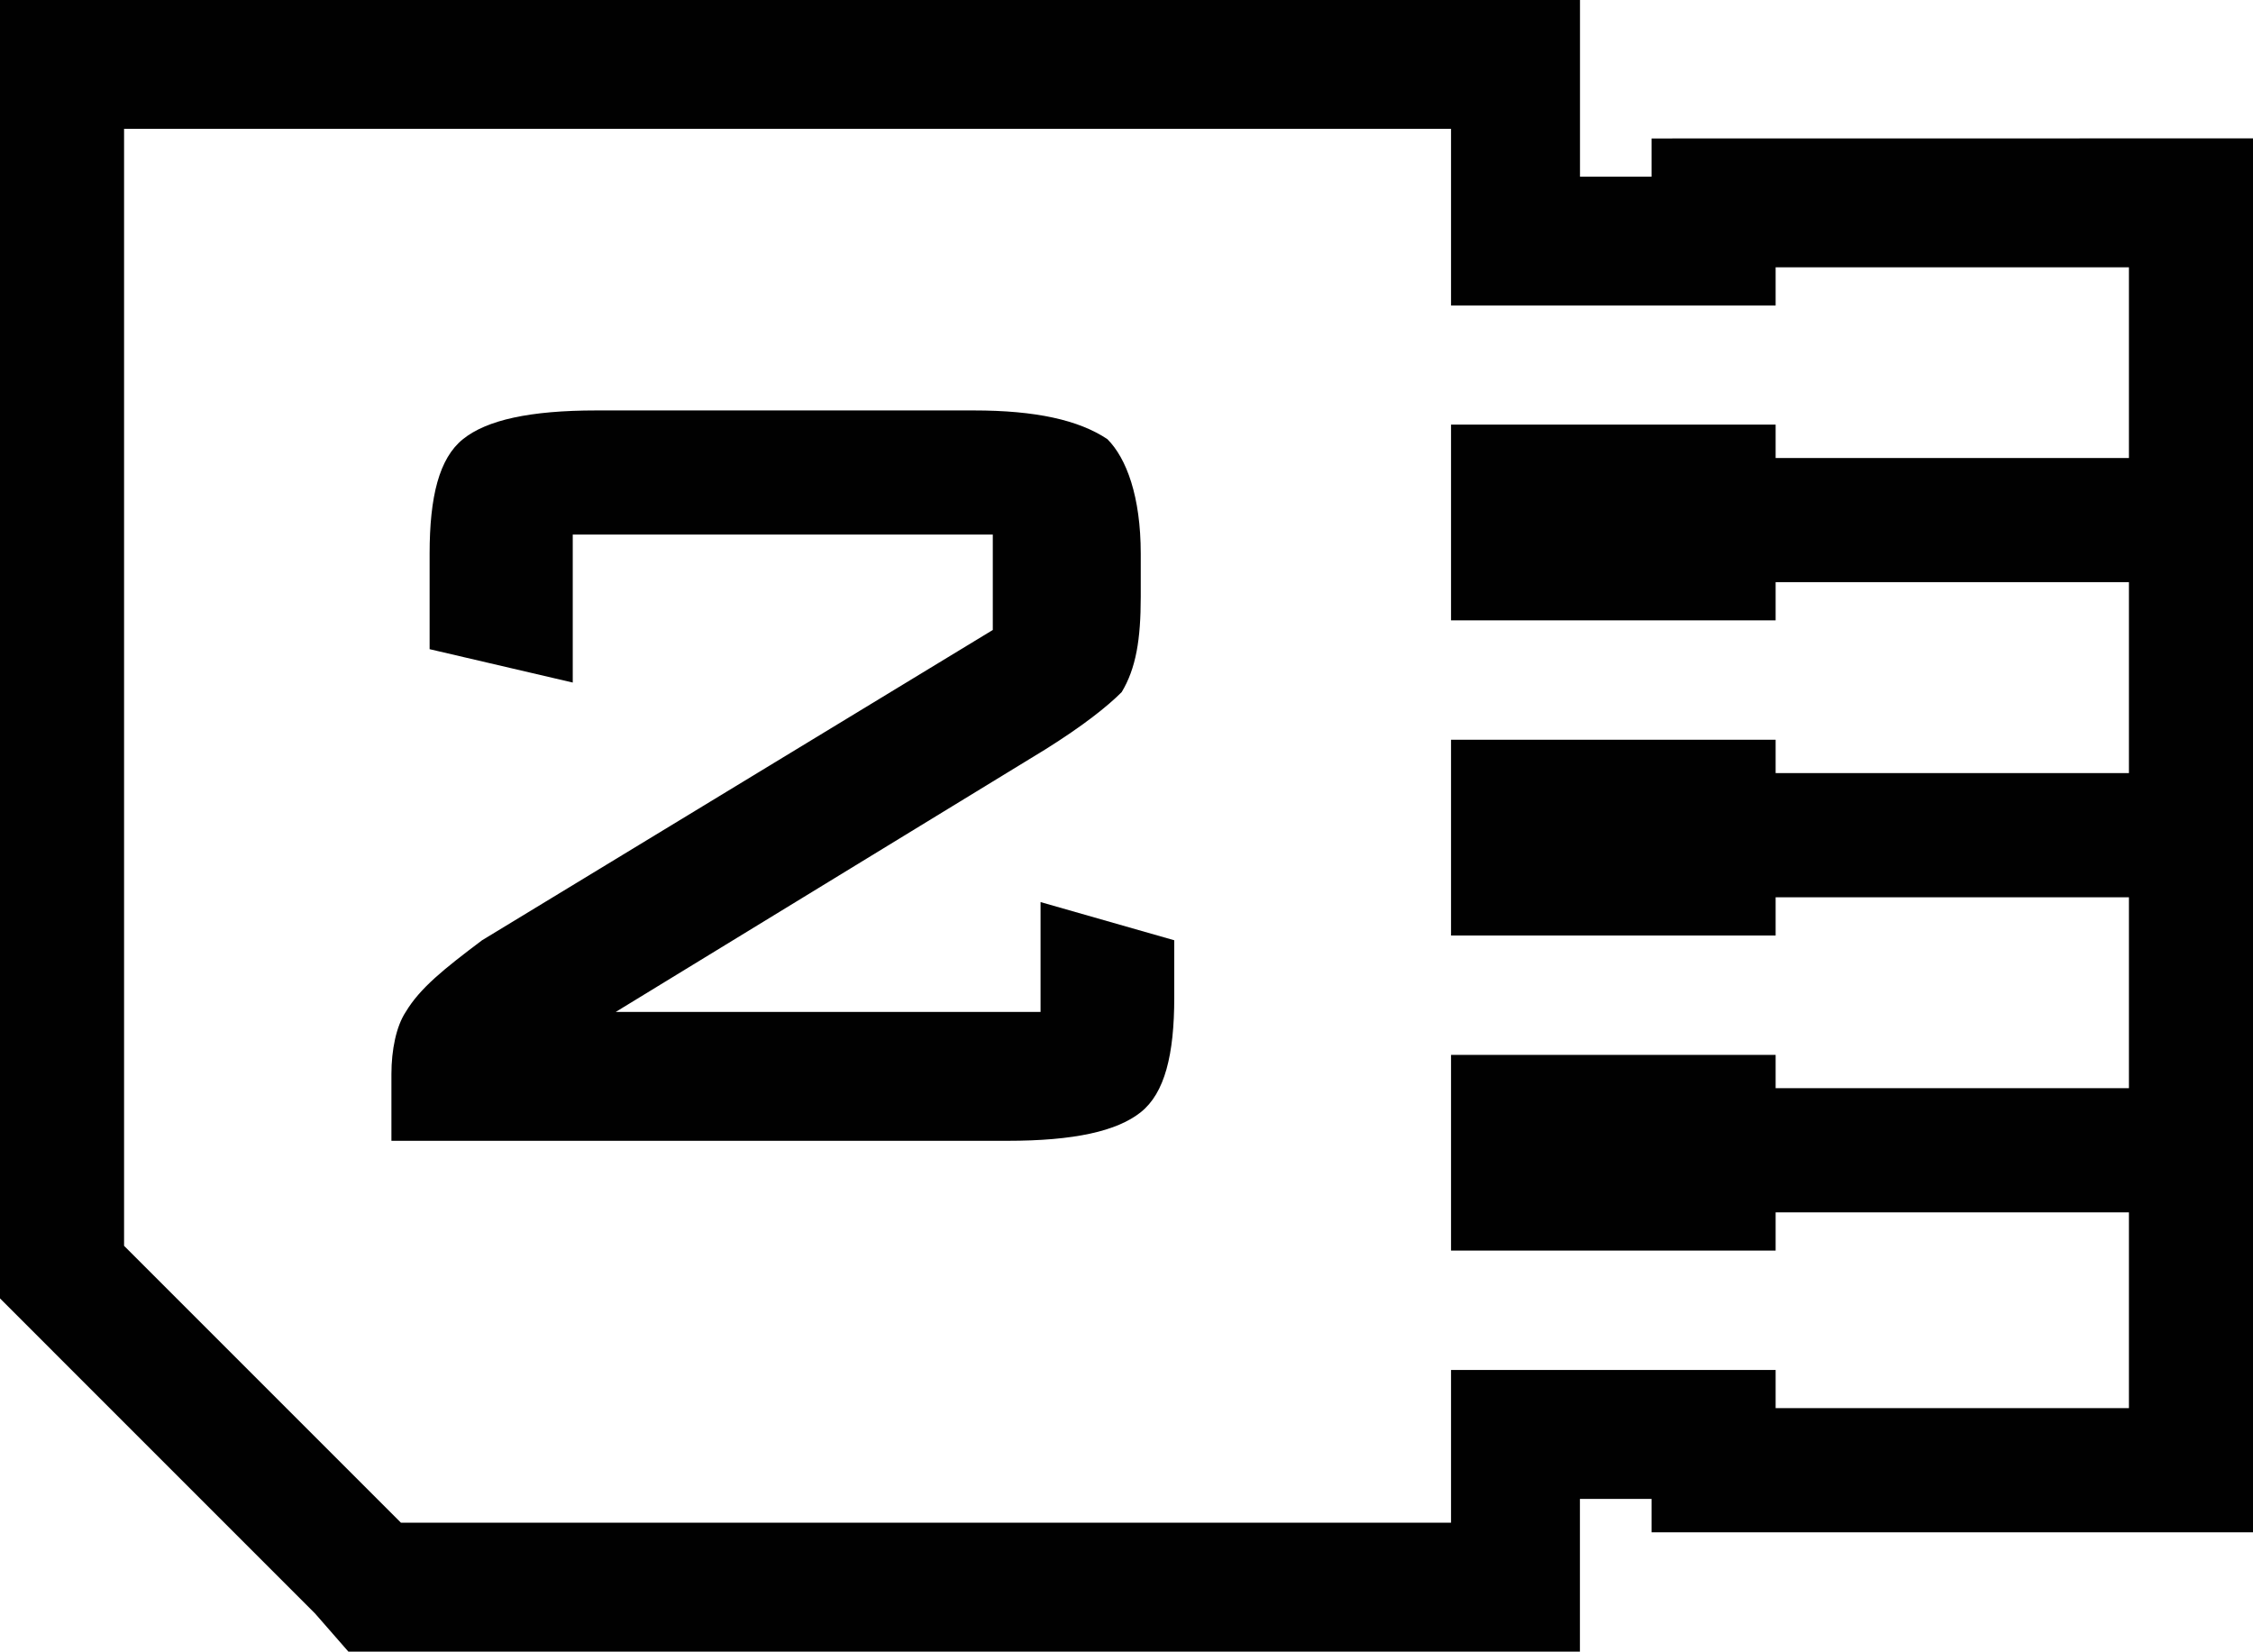 <svg xmlns="http://www.w3.org/2000/svg" width="32.74" height="24" viewBox="0 0 32.74 24" xml:space="preserve"><path fill="#010101" d="M15.121 14.704v-1.596l1.943.555v.832c0 .833-.139 1.388-.485 1.665-.347.278-.971.417-1.942.417H5.688v-.971c0-.349.07-.694.208-.902.208-.347.555-.624 1.109-1.041l7.422-4.509V7.768H8.323v2.15l-2.08-.485V8.046c0-.832.139-1.387.485-1.665s.971-.417 1.942-.417h5.479c.902 0 1.526.139 1.943.417.277.277.485.832.485 1.665v.624c0 .624-.069 1.041-.277 1.387-.208.208-.555.485-1.109.832l-6.243 3.815zM30.937 2.011h1.803v20.255H24v-.486h-1.041V24H5.063l-.485-.555L0 18.867V0h22.96v2.567H24v-.555zm0 4.647V3.884h-5.134v.555h-4.717V1.872H1.803v16.231l4.023 4.023h15.26v-2.219h4.717v.554h5.134v-2.844h-5.134v.555h-4.717v-2.844h4.717v.484h5.134v-2.774h-5.134v.556h-4.717v-2.845h4.717v.485h5.134V8.459h-5.134v.555h-4.717V6.17h4.717v.485h5.134z"/></svg>
